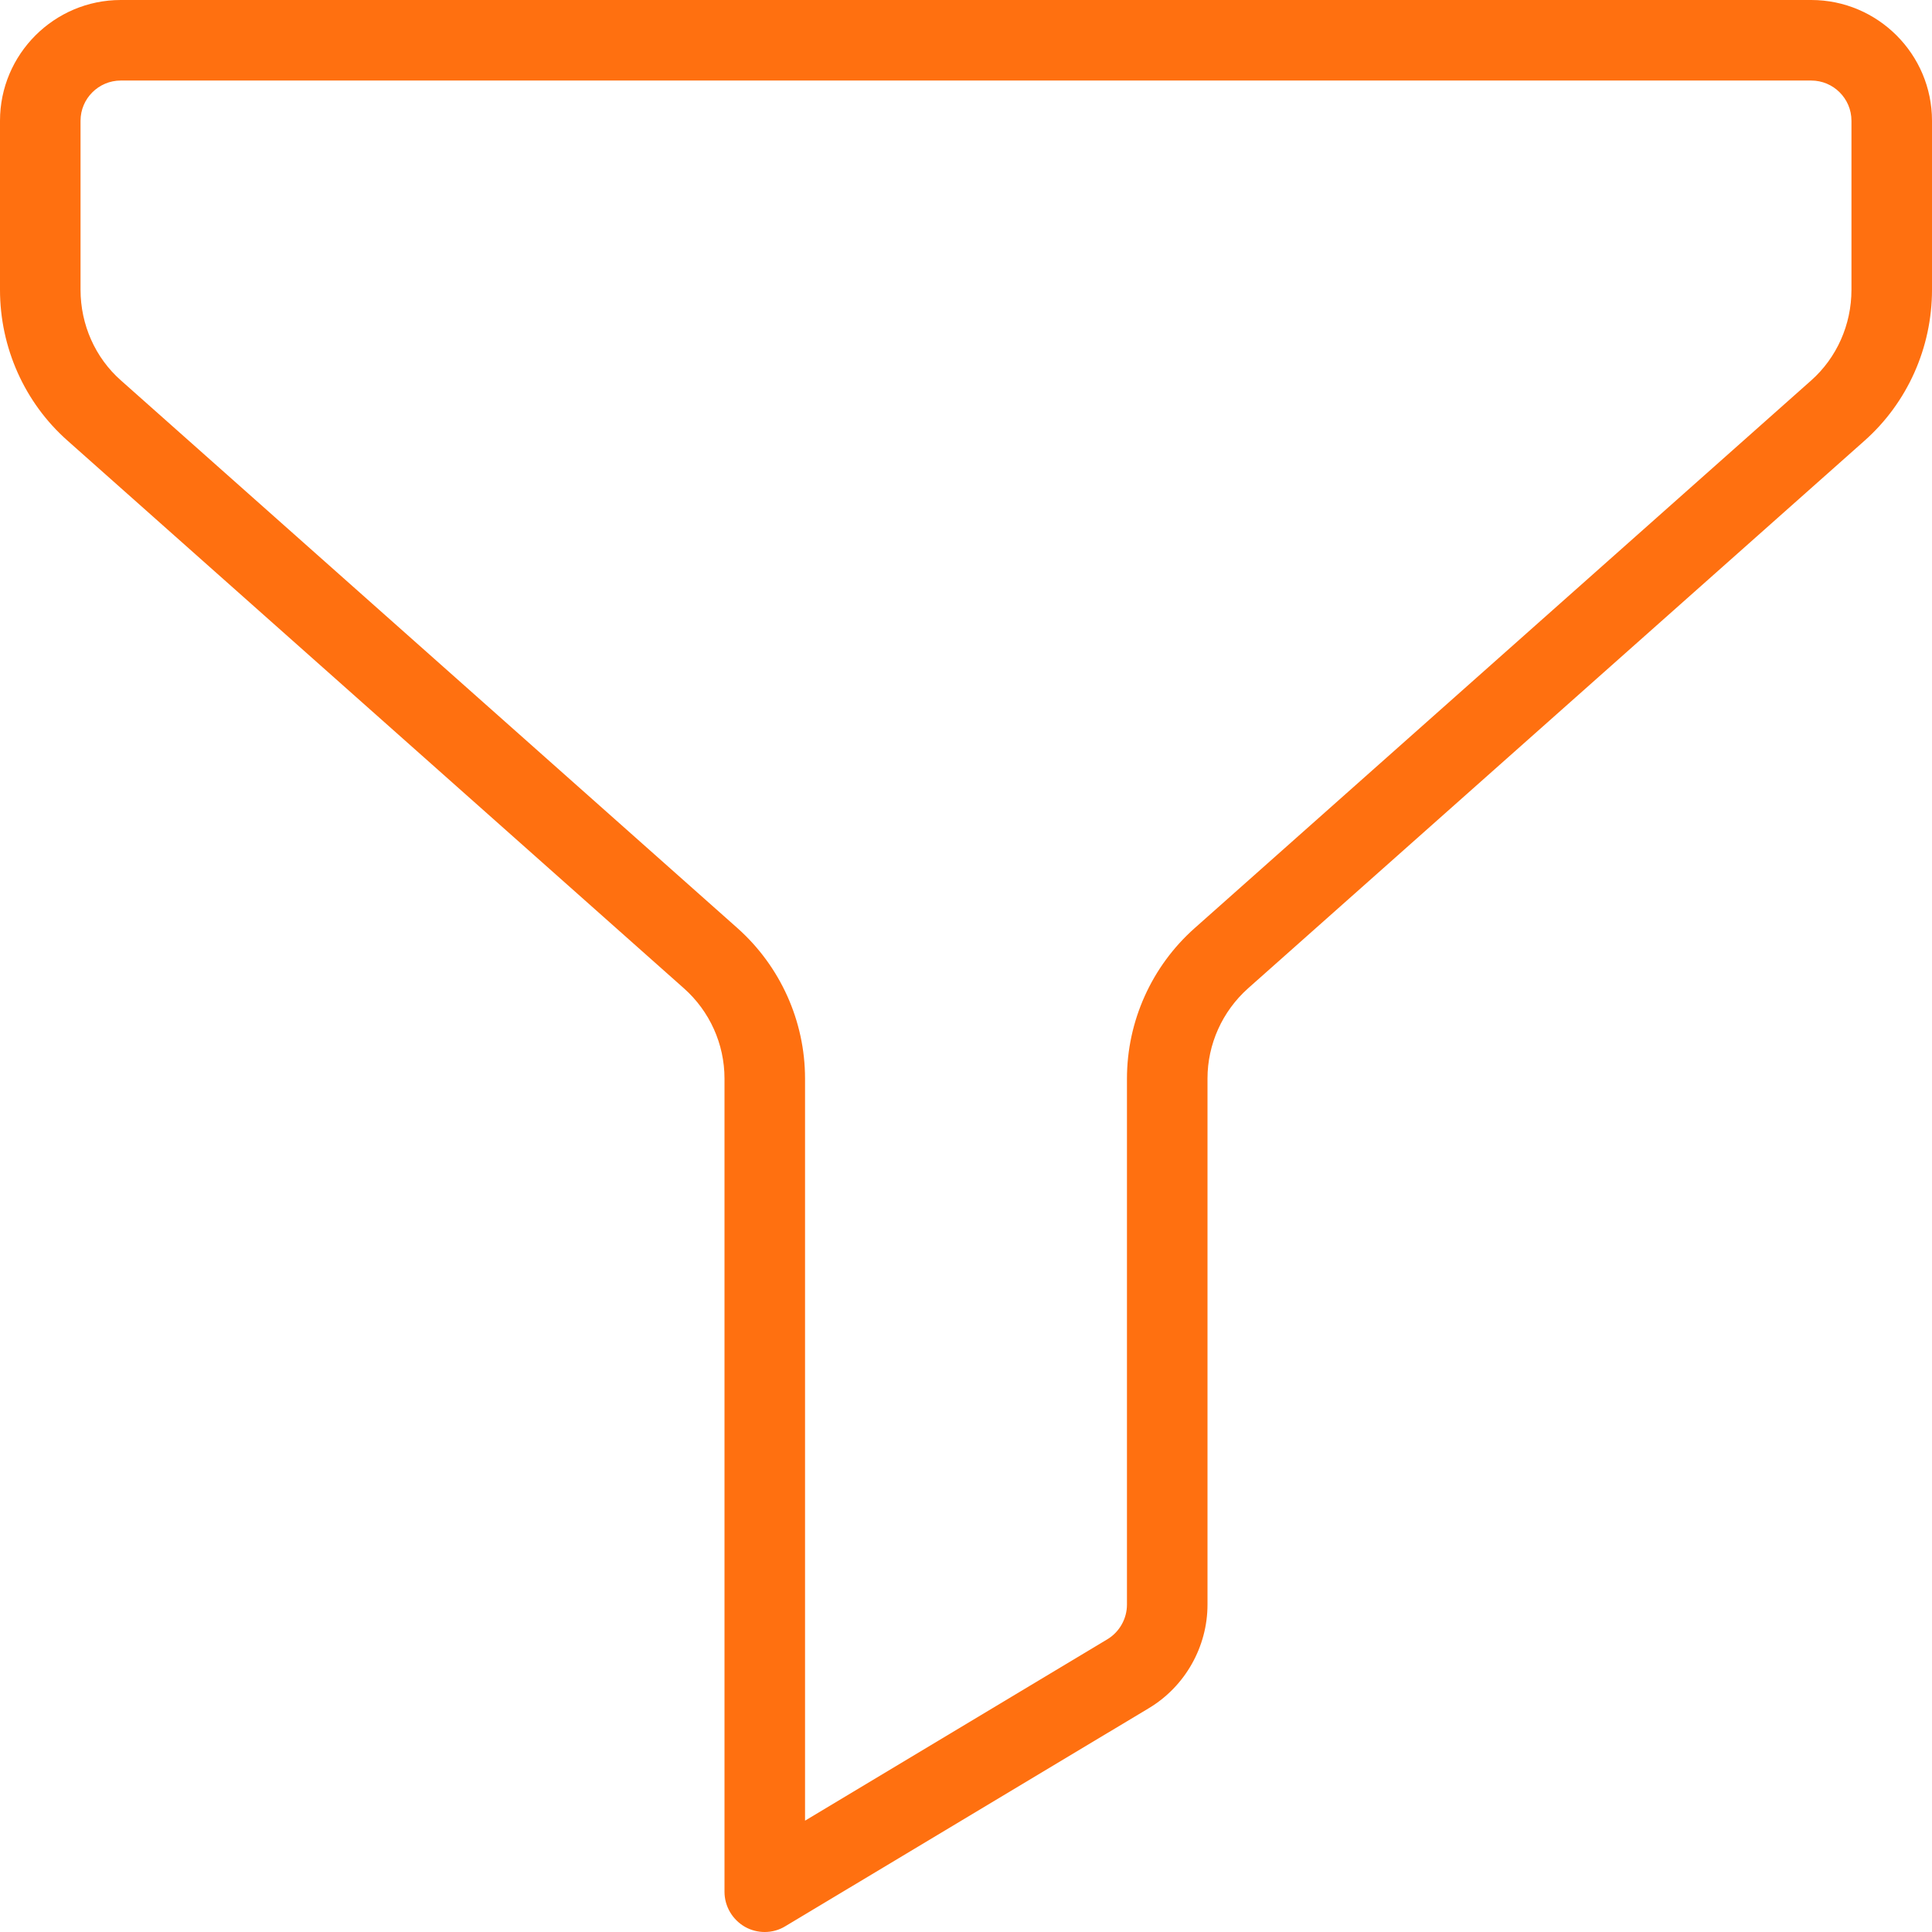 <svg width="16" height="16" viewBox="0 0 16 16" fill="none" xmlns="http://www.w3.org/2000/svg">
<g clip-path="url(#clip0_15721_1123)">
<path d="M6.333 16C6.277 16 6.22 15.986 6.169 15.957C6.065 15.897 6 15.787 6 15.667V8.932C6 8.646 5.877 8.374 5.664 8.185L0.559 3.649C0.204 3.335 0 2.879 0 2.4V1C0 0.449 0.449 0 1 0H15C15.551 0 16 0.449 16 1V2.4C16 2.879 15.796 3.335 15.441 3.65L10.336 8.185C10.123 8.375 10 8.647 10 8.932V13.289C10 13.637 9.815 13.966 9.515 14.146L6.504 15.952C6.452 15.984 6.393 16 6.333 16ZM1 0.667C0.817 0.667 0.667 0.816 0.667 1V2.4C0.667 2.689 0.789 2.963 1.001 3.15L6.107 7.686C6.462 8.002 6.667 8.456 6.667 8.932V15.078L9.172 13.575C9.271 13.515 9.333 13.405 9.333 13.289V8.933C9.333 8.457 9.538 8.002 9.893 7.687L14.999 3.151C15.211 2.963 15.333 2.689 15.333 2.4V1C15.333 0.816 15.183 0.667 15 0.667H1Z" fill="#FF7010"/>
</g>
<defs>
<clipPath id="clip0_15721_1123">
<rect width="16" height="16" fill="white"/>
</clipPath>
</defs>
</svg>
